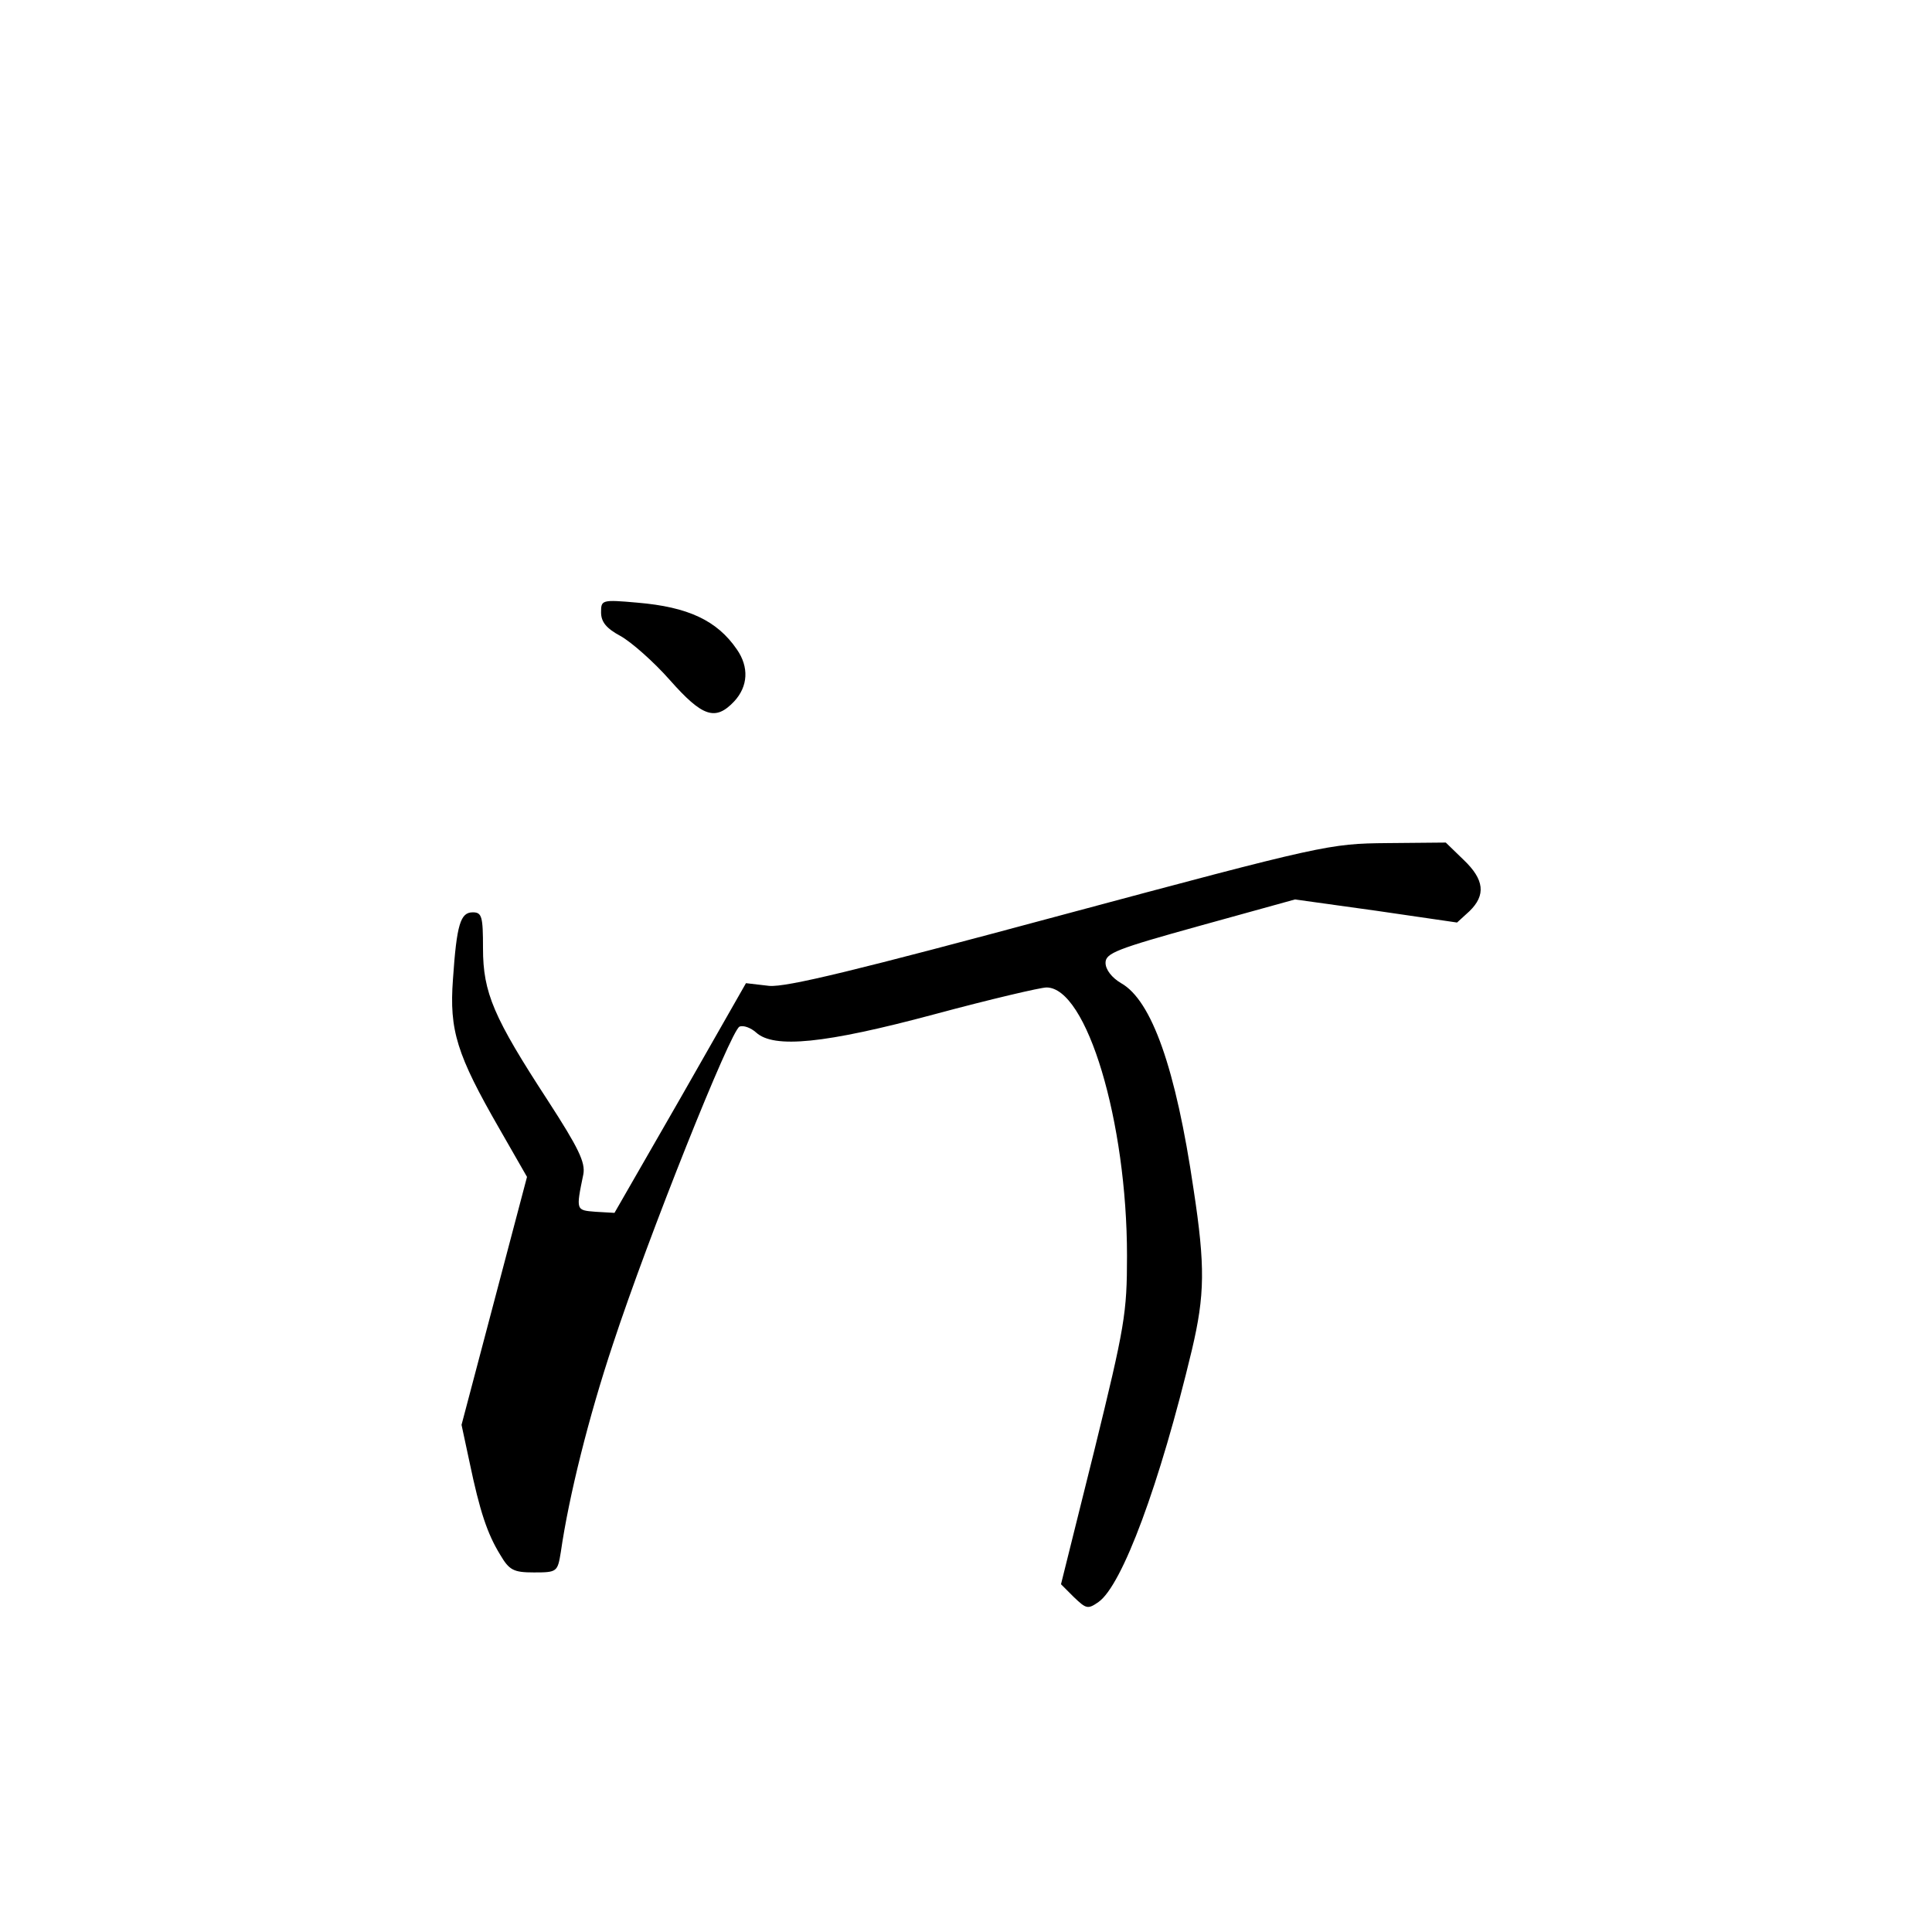 <?xml version="1.0" standalone="no"?>
<!DOCTYPE svg PUBLIC "-//W3C//DTD SVG 20010904//EN"
 "http://www.w3.org/TR/2001/REC-SVG-20010904/DTD/svg10.dtd">
<svg version="1.0" xmlns="http://www.w3.org/2000/svg"
 width="360pt" height="360pt" viewBox="0 0 360 360"
 preserveAspectRatio="xMidYMid meet">
<g transform="translate(0,360) scale(0.1,-0.1)"
fill="#000000" stroke="none">
<path d="M1120 2459 c0 -18 10 -30 36 -44 20 -11 62 -48 92 -82 61 -69 85 -77
120 -40 26 28 28 64 5 97 -37 54 -91 79 -185 87 -67 6 -68 5 -68 -18z"/>
<path d="M1975 1894 c-379 -102 -510 -134 -542 -131 l-43 5 -122 -214 -123
-214 -35 2 c-37 3 -37 2 -23 70 4 22 -9 49 -66 137 -101 155 -121 201 -121
284 0 59 -2 67 -19 67 -23 0 -30 -22 -37 -125 -7 -95 7 -140 87 -279 l51 -89
-61 -231 -61 -231 15 -70 c19 -91 33 -133 57 -172 17 -29 25 -33 63 -33 43 0
44 1 50 38 15 104 52 252 97 387 66 201 220 586 236 592 7 3 21 -2 31 -11 33
-30 127 -21 332 34 104 28 198 50 209 50 75 0 150 -250 150 -500 0 -107 -4
-131 -61 -363 l-62 -249 24 -24 c23 -22 26 -23 46 -9 44 31 114 219 174 470
24 102 25 155 3 299 -33 225 -78 352 -135 384 -17 10 -29 25 -29 38 0 18 21
26 176 69 l177 49 151 -21 151 -22 23 21 c31 30 28 59 -11 96 l-33 32 -109 -1
c-108 -1 -118 -3 -610 -135z"/>
</g>
</svg>
